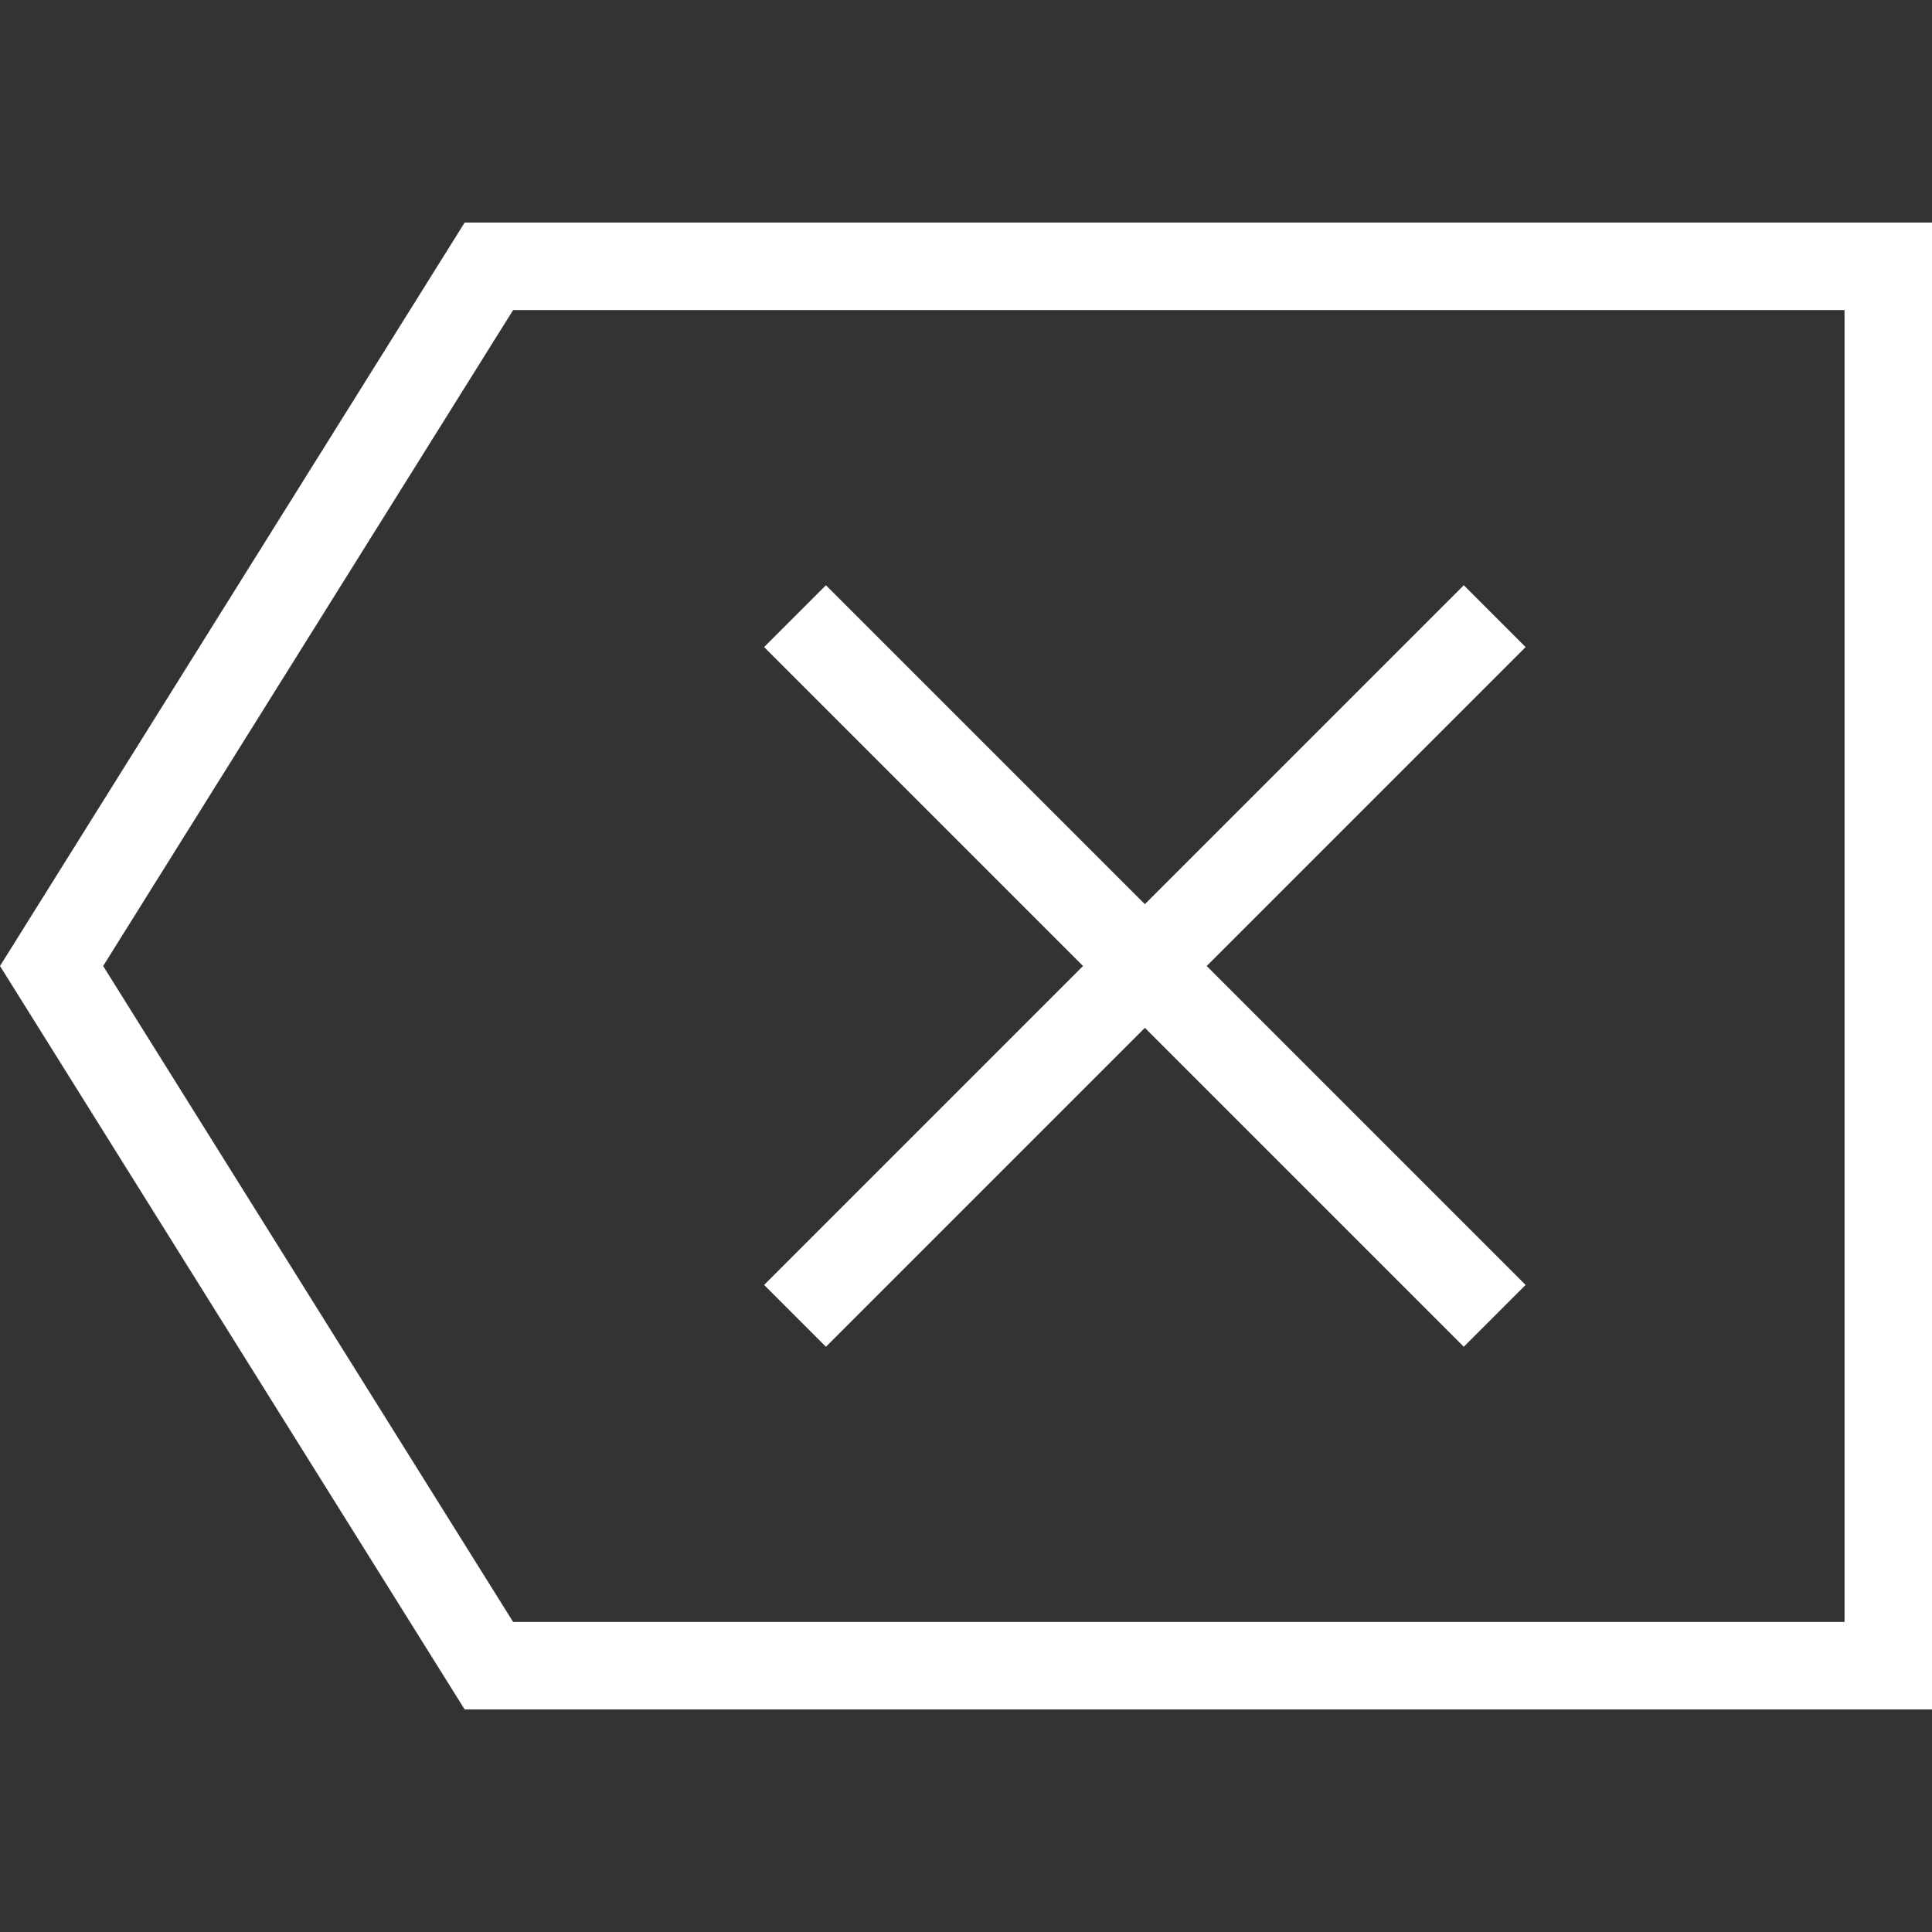 <?xml version="1.0" encoding="iso-8859-1"?>
<!-- Uploaded to: SVG Repo, www.svgrepo.com, Generator: SVG Repo Mixer Tools -->
<!DOCTYPE svg PUBLIC "-//W3C//DTD SVG 1.1//EN" "http://www.w3.org/Graphics/SVG/1.1/DTD/svg11.dtd">
<svg fill="#ffffff" height="800px" width="800px" version="1.1" id="Capa_1" xmlns="http://www.w3.org/2000/svg" xmlns:xlink="http://www.w3.org/1999/xlink" 
	 viewBox="0 0 44.18 44.18" xml:space="preserve">
<rect x="0" y="0" width="44.18" height="44.18" fill="#333333" stroke="none"/>
<g>
	<path d="M10.625,5.09L0,22.09l10.625,17H44.18v-34H10.625z M42.18,37.09H11.734l-9.375-15l9.375-15H42.18V37.09z"/>
	<polygon points="18.887,30.797 26.18,23.504 33.473,30.797 34.887,29.383 27.594,22.09 34.887,14.797 33.473,13.383 26.18,20.676 
		18.887,13.383 17.473,14.797 24.766,22.09 17.473,29.383 	"/>
</g>
</svg>